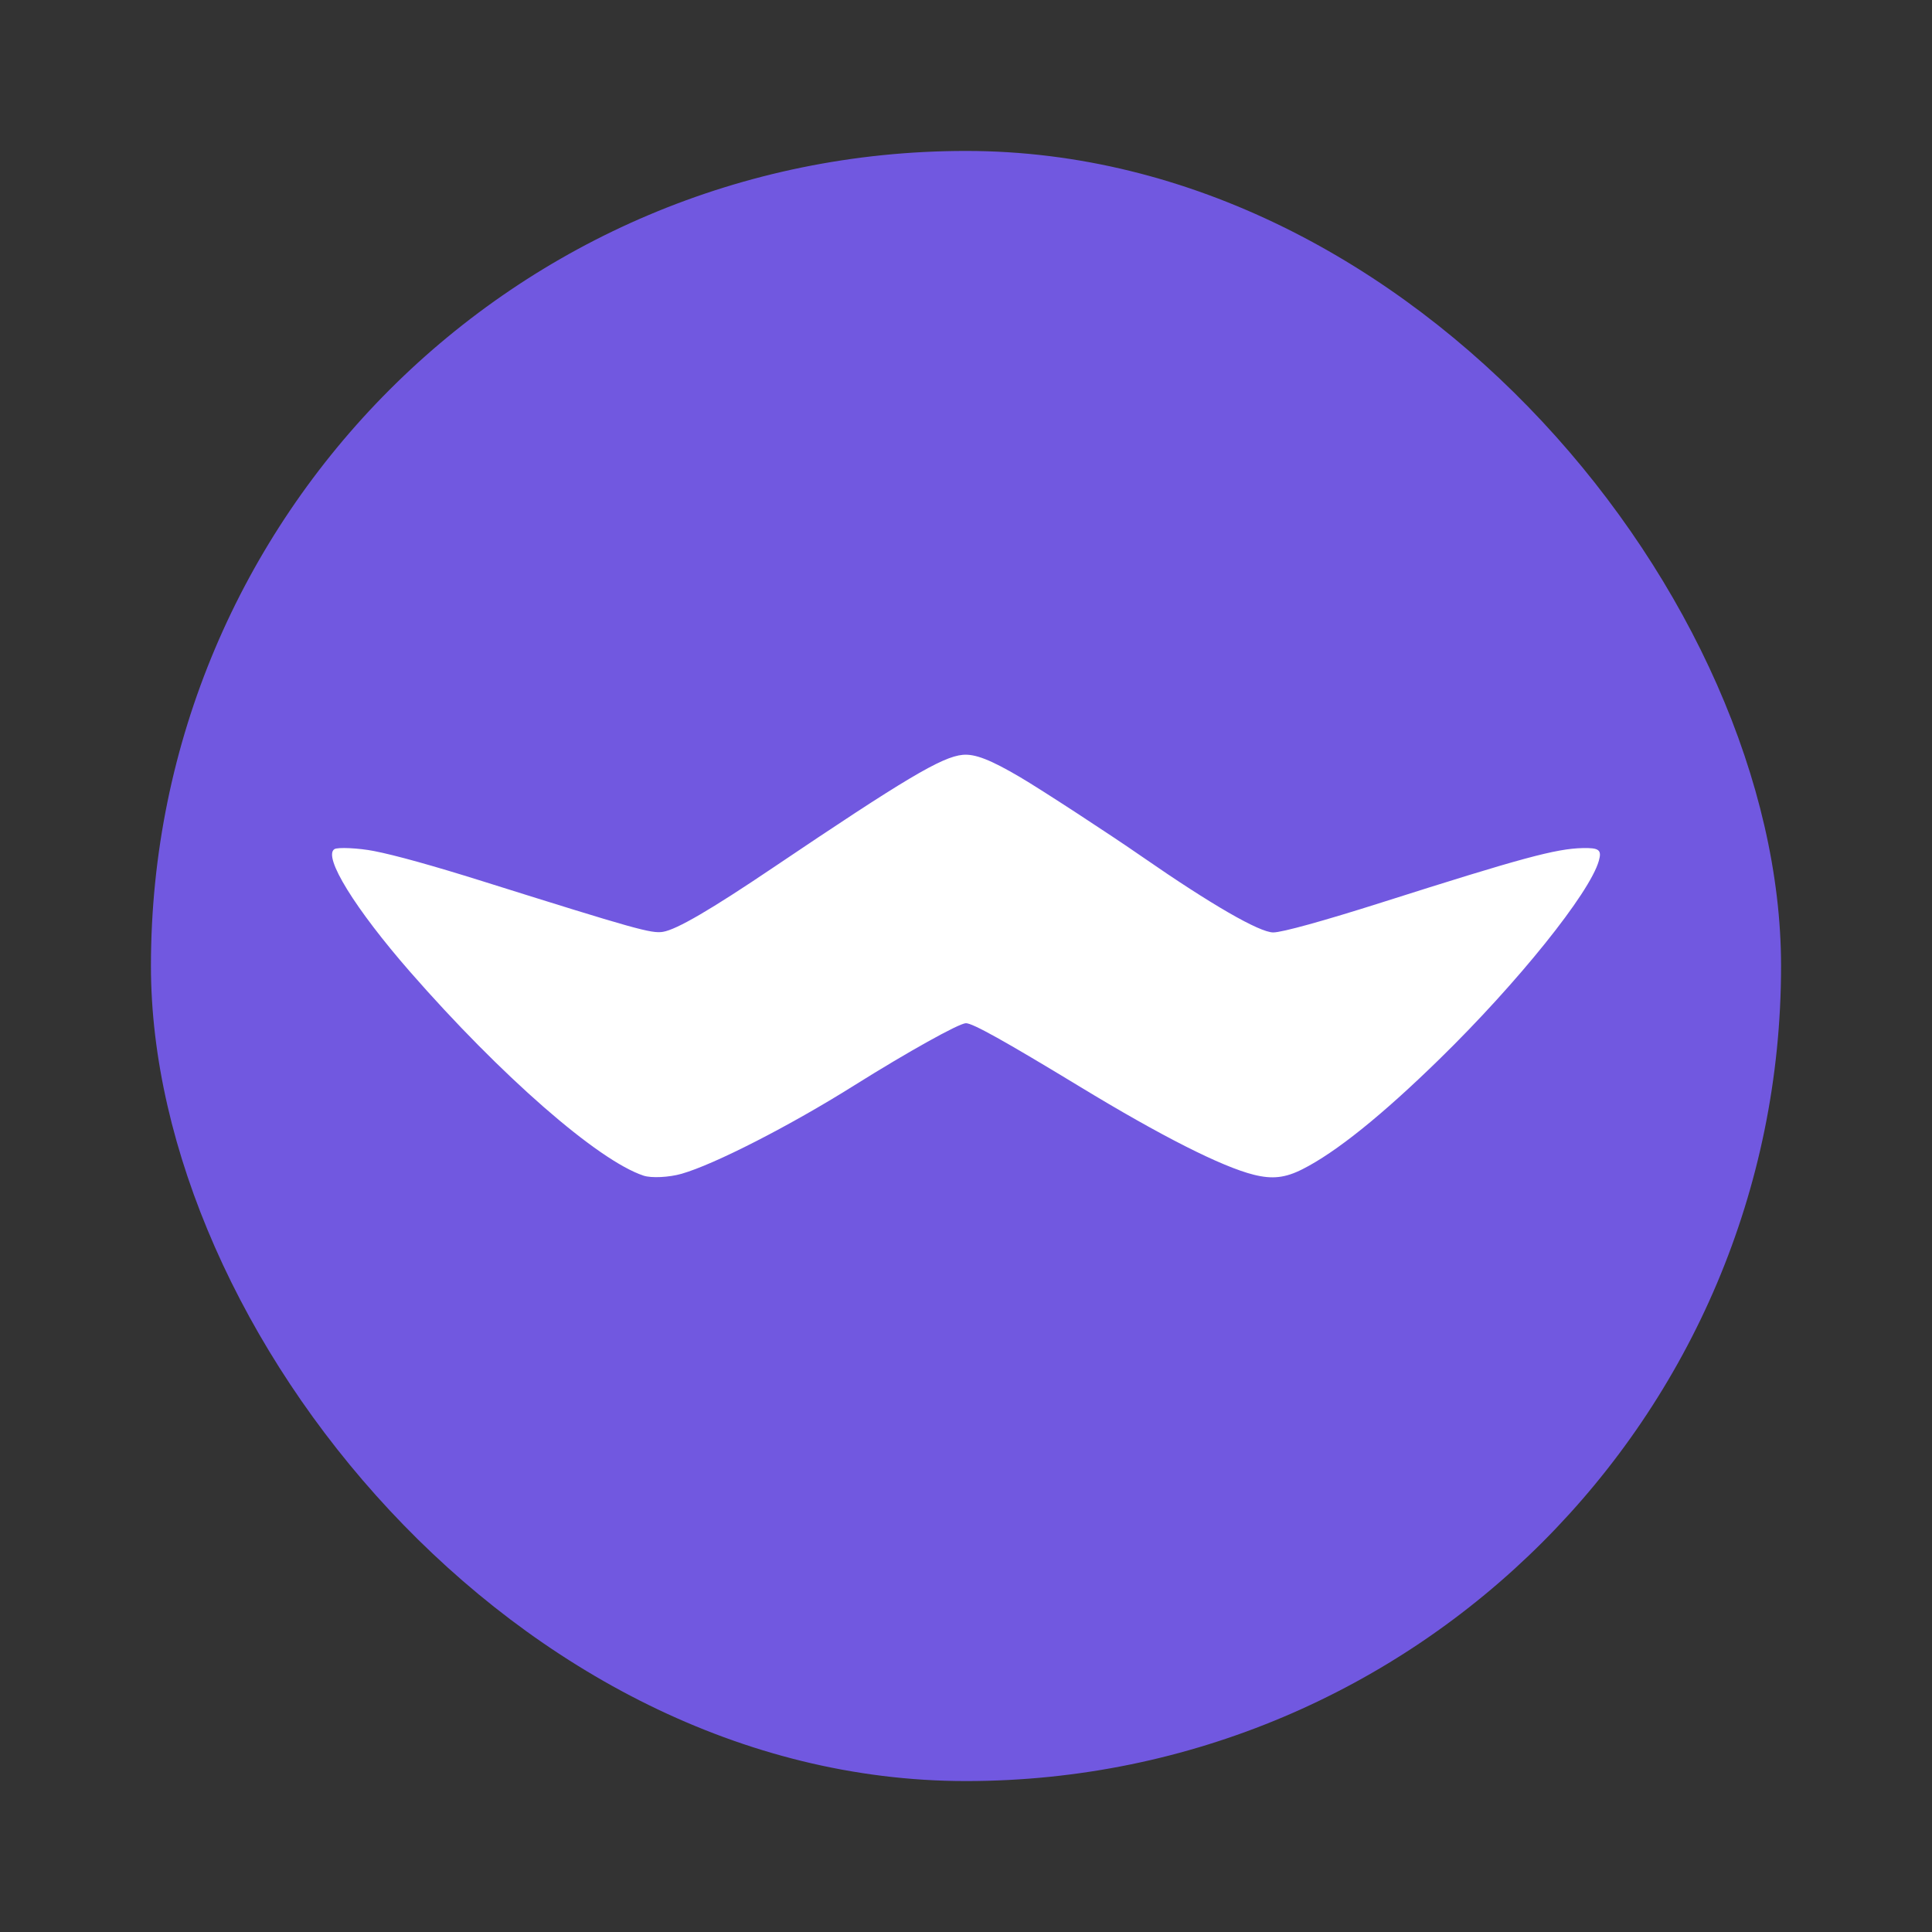 <?xml version="1.0" encoding="UTF-8" standalone="no"?>
<svg
   width="64"
   height="64"
   version="1.1"
   id="svg1"
   sodipodi:docname="ferdium.svg"
   inkscape:version="1.4 (e7c3feb100, 2024-10-09)"
   xmlns:inkscape="http://www.inkscape.org/namespaces/inkscape"
   xmlns:sodipodi="http://sodipodi.sourceforge.net/DTD/sodipodi-0.dtd"
   xmlns="http://www.w3.org/2000/svg"
   xmlns:svg="http://www.w3.org/2000/svg">
  <rect width="100%" height="100%" fill="#333333" stroke="none"/>
  <defs
     id="defs1" />
  <sodipodi:namedview
     id="namedview1"
     pagecolor="#ffffff"
     bordercolor="#000000"
     borderopacity="0.25"
     inkscape:showpageshadow="2"
     inkscape:pageopacity="0.0"
     inkscape:pagecheckerboard="0"
     inkscape:deskcolor="#d1d1d1"
     inkscape:zoom="5.5"
     inkscape:cx="33"
     inkscape:cy="25.636364"
     inkscape:window-width="1920"
     inkscape:window-height="1012"
     inkscape:window-x="0"
     inkscape:window-y="0"
     inkscape:window-maximized="1"
     inkscape:current-layer="svg1" />
  <rect
     width="54"
     height="54"
     x="5"
     y="5"
     fill="#7158e0"
     rx="27"
     ry="27"
     style="stroke-width:1.038;paint-order:stroke fill markers"
     id="rect1" />
  <path
     fill="#fff"
     d="M22.579 38.883c1.092-.313 3.584-1.588 5.71-2.922 1.78-1.116 3.485-2.066 3.709-2.066s1.265.58 3.77 2.1c2.692 1.636 4.706 2.656 5.767 2.92.613.153 1.04.105 1.608-.182 1.107-.558 2.636-1.786 4.55-3.657 2.586-2.526 4.967-5.49 5.27-6.559.103-.363.013-.436-.54-.423-.885.02-2.016.327-6.648 1.8-1.933.614-3.306.994-3.597.994-.456 0-2.059-.925-4.332-2.5-1.1-.763-3.356-2.233-4.053-2.643-.985-.58-1.497-.778-1.903-.74-.689.064-1.922.798-6.267 3.728-2.076 1.4-3.204 2.059-3.66 2.135-.38.064-.905-.083-5.99-1.68-1.632-.512-2.881-.86-3.587-.997-.502-.098-1.2-.132-1.308-.062-.385.245.682 1.974 2.506 4.063 3.014 3.45 6.223 6.253 7.735 6.753.258.086.846.057 1.26-.062"
     id="path1" />
</svg>
